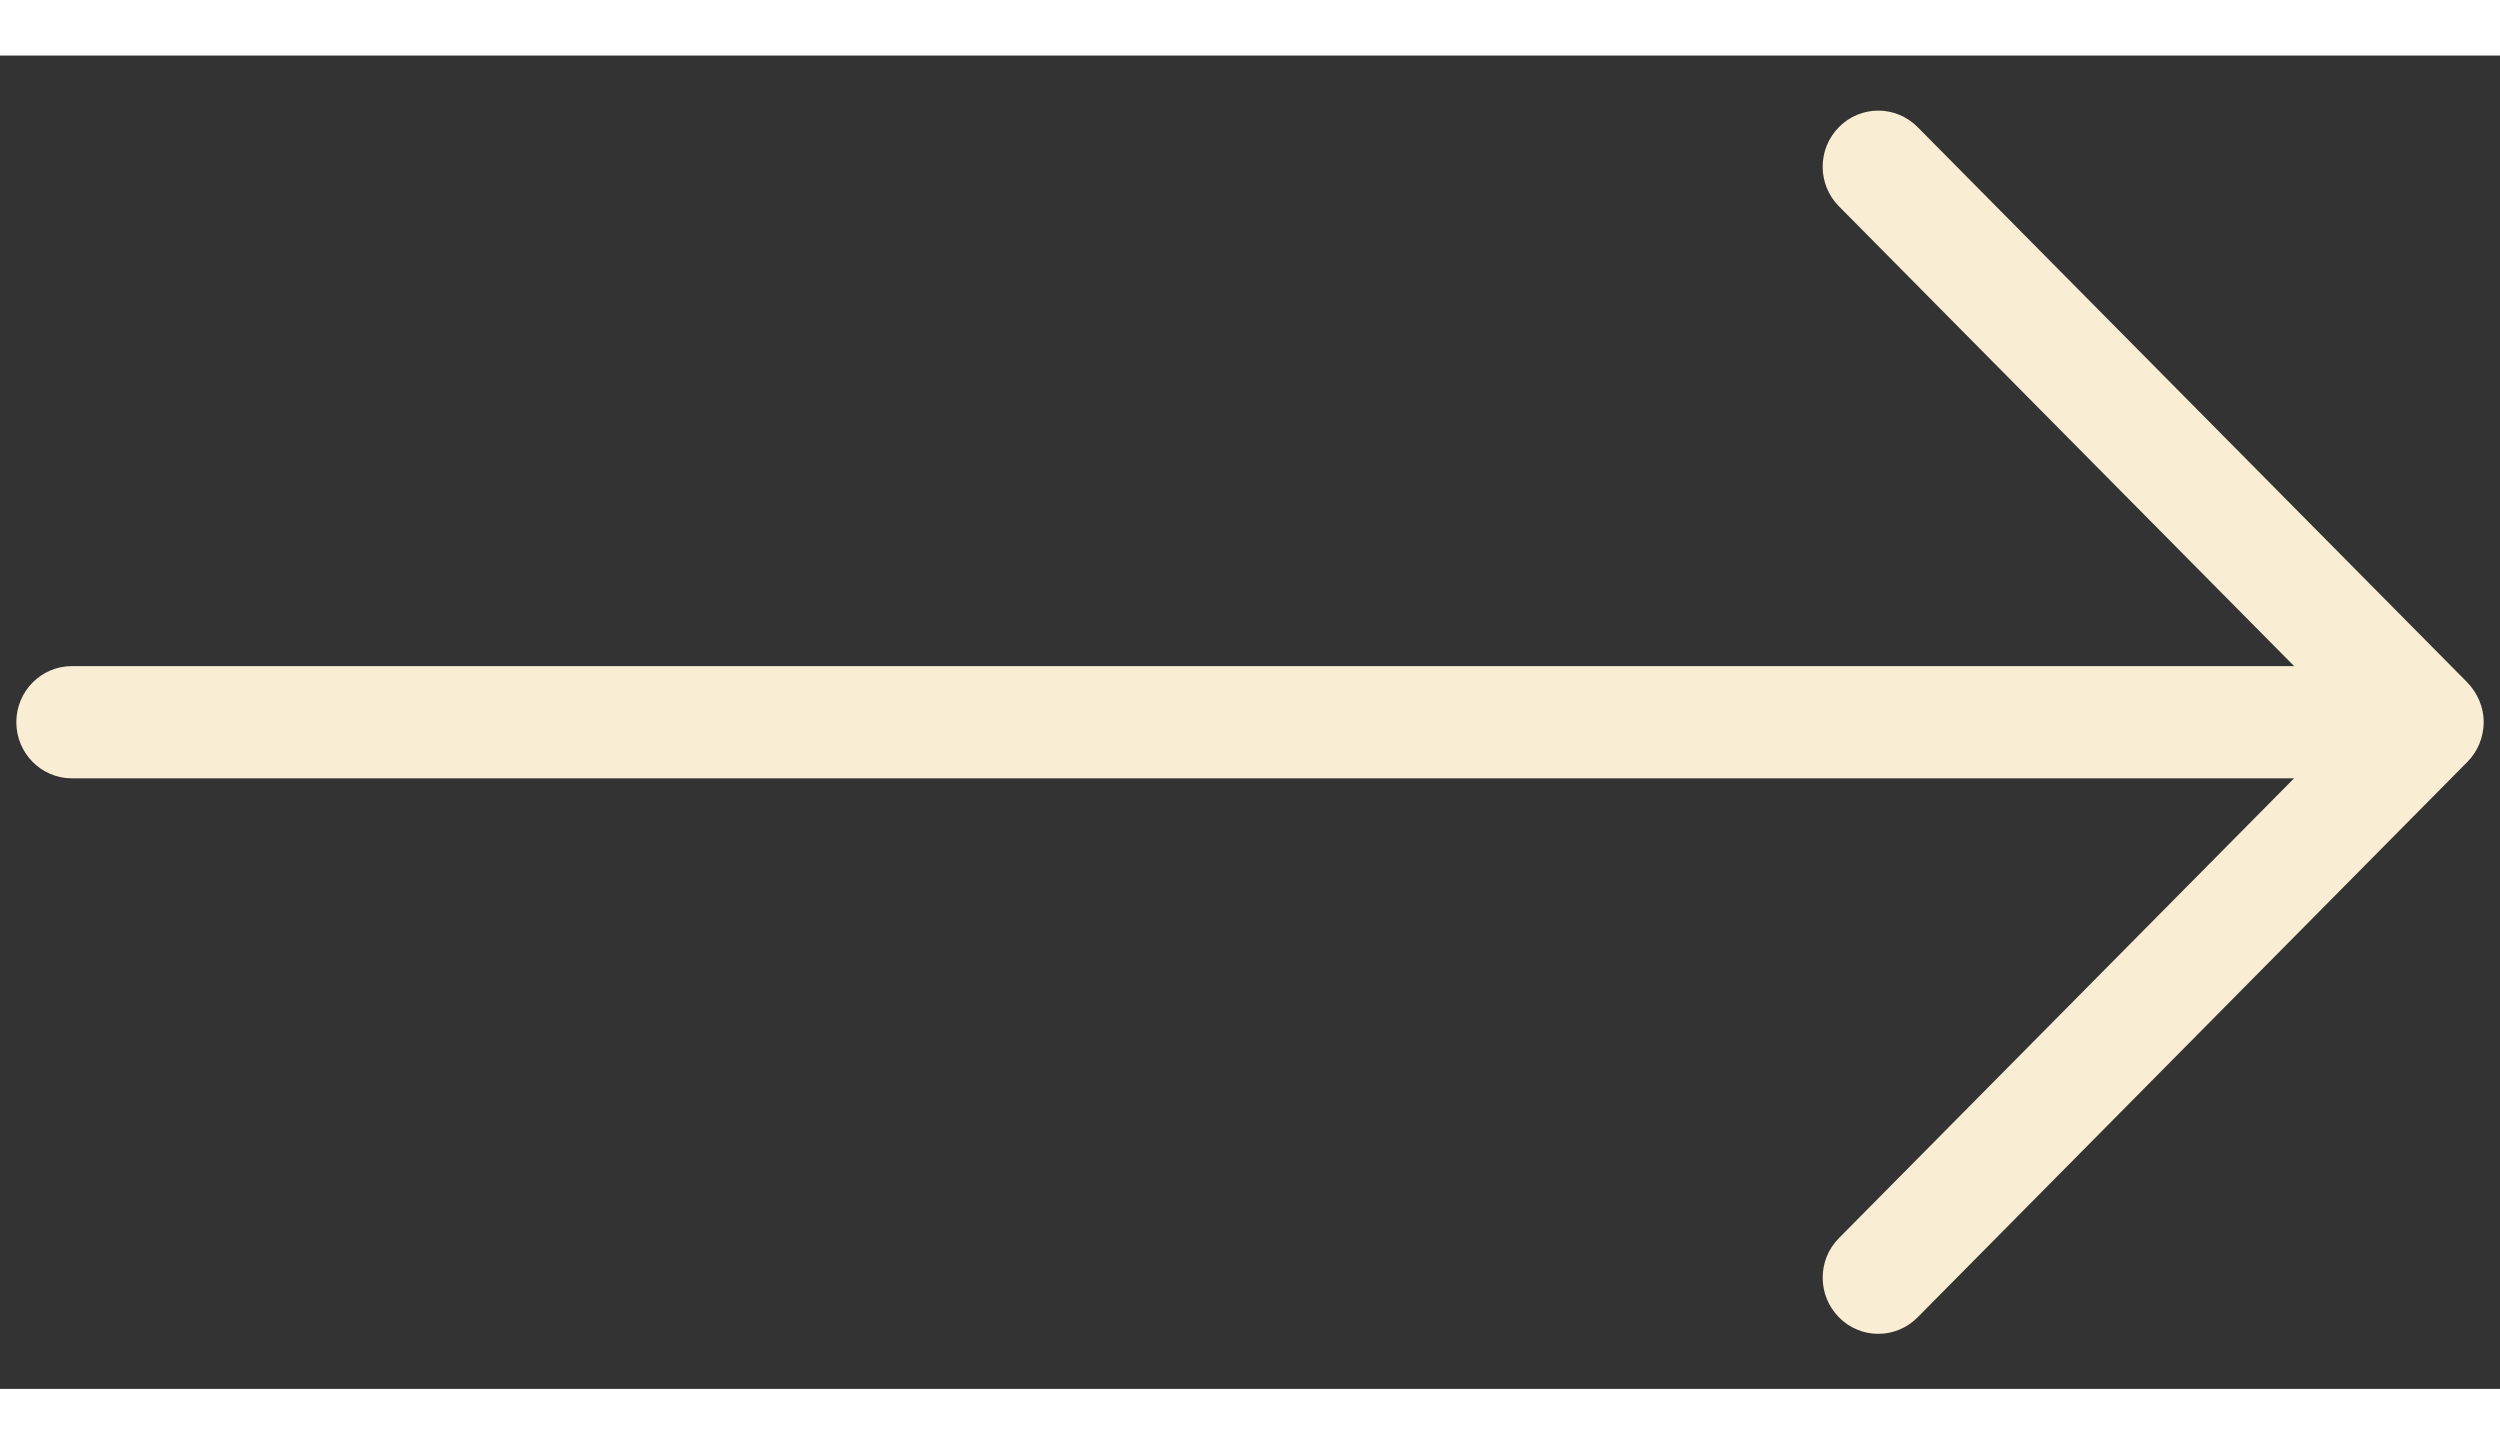 <?xml version="1.0" encoding="utf-8"?>
<!-- Generator: Adobe Illustrator 19.2.1, SVG Export Plug-In . SVG Version: 6.00 Build 0)  -->
<svg version="1.1" id="arrow" xmlns="http://www.w3.org/2000/svg" xlink="http://www.w3.org/1999/xlink" x="0px" y="0px" width="45px" height="26px" viewBox="0 0 45 24" style="enable-background:new 0 0 45 24;" xml:space="preserve" title="">
    <rect x="0" y="0" width="45" height="24" fill="#333333" stroke="none"/>
    <path id="Arrow_Forward" style="fill:#f9edd4;" d="M44.707,12c0-0.267-0.109-0.522-0.293-0.714l-9.898-9.999 c-0.392-0.395-1.024-0.394-1.414,0c-0.392,0.394-0.392,1.034,0,1.428l8.192,8.275h-40c-0.552,0-1,0.452-1,1.01s0.448,1.01,1,1.01 h39.999l-8.191,8.275c-0.392,0.393-0.391,1.033,0,1.428s1.023,0.395,1.414,0l9.898-10C44.602,12.525,44.704,12.264,44.707,12z"></path>
</svg>